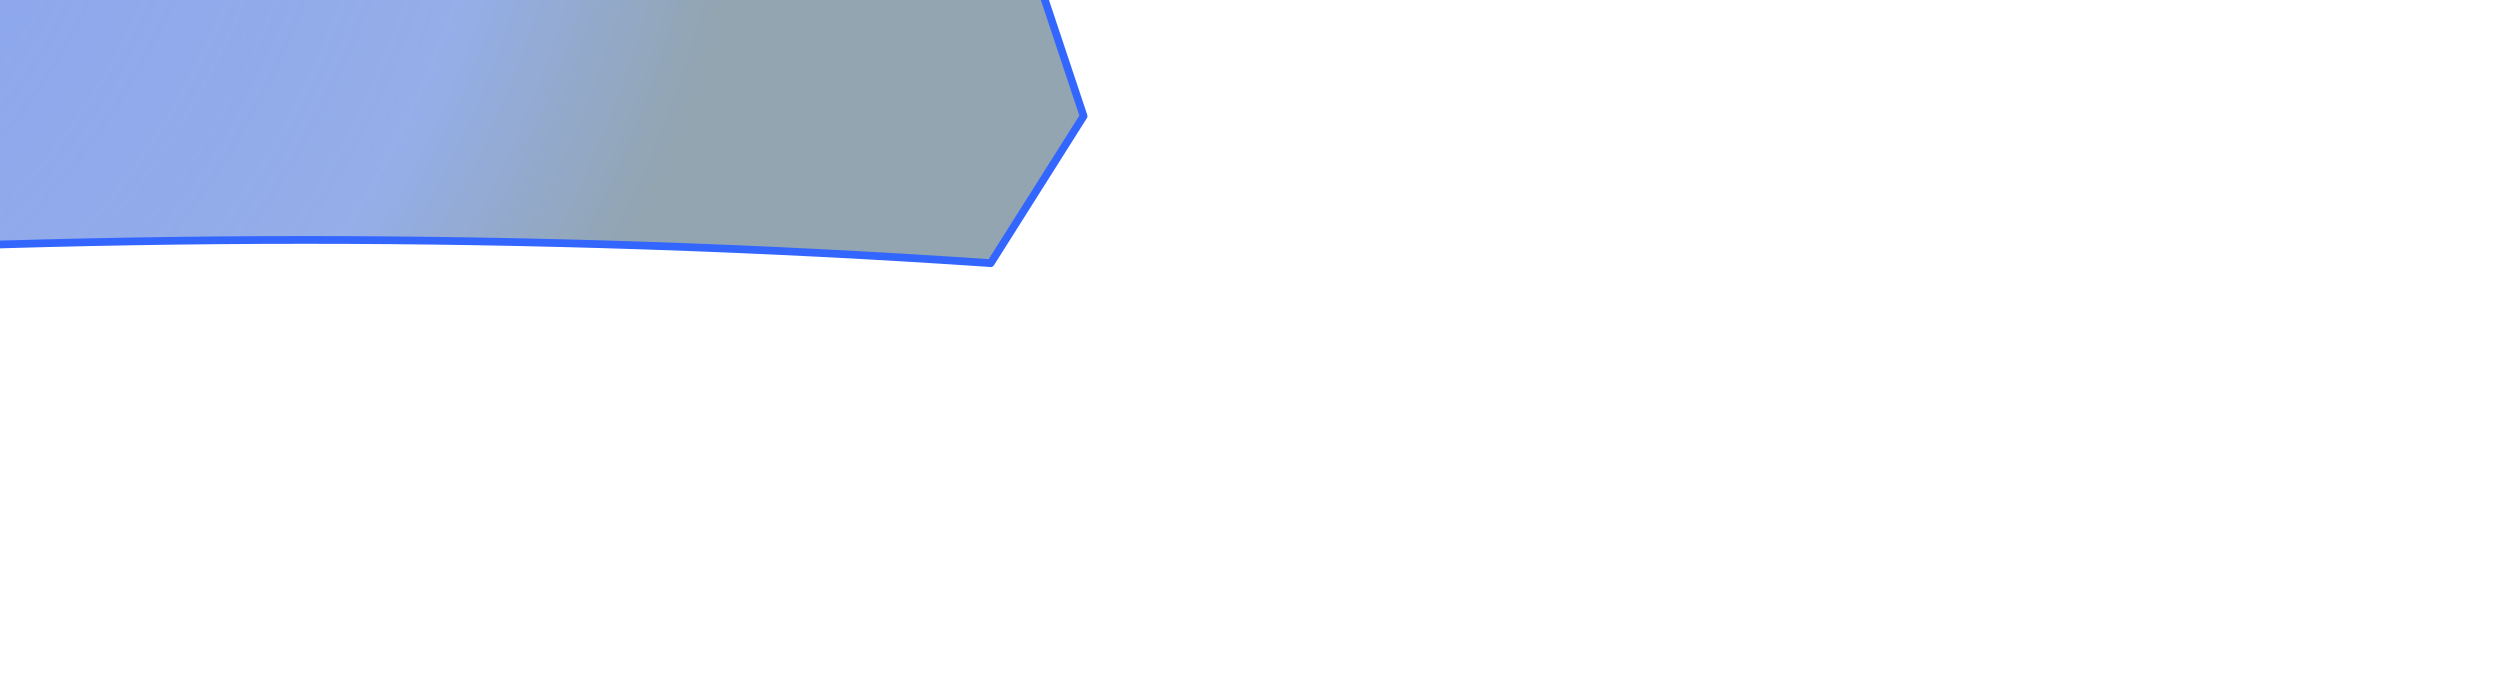 <?xml version="1.0" encoding="UTF-8" standalone="no"?>
<svg xmlns:xlink="http://www.w3.org/1999/xlink" height="4.5px" width="16.15px" xmlns="http://www.w3.org/2000/svg">
  <g transform="matrix(1.0, 0.0, 0.0, 1.0, 0.0, 0.0)">
    <path d="M1.7 -2.1 L2.9 -2.1 Q3.75 -1.65 3.8 -0.5 L6.7 -0.15 7.0 0.75 6.4 1.7 Q2.0 1.4 -2.5 1.7 L-6.75 1.95 Q-8.15 1.75 -9.15 0.8 L-8.85 -1.4 -7.65 -1.5 -7.45 -0.4 -6.75 0.0 Q-6.8 -1.3 -6.15 -2.5 L-5.35 -2.5 -4.65 -0.15 -3.6 0.0 -3.5 -0.8 -3.45 -1.35 -2.5 -1.75 -2.2 -1.45 -1.7 -0.15 -1.15 -0.05 -0.75 -0.4 -0.5 -1.45 0.65 -1.9 0.8 -0.7 1.3 -1.6 1.7 -2.1" fill="url(#gradient0)" fill-rule="evenodd" stroke="none"/>
    <path d="M1.7 -2.1 L2.9 -2.1 Q3.75 -1.65 3.8 -0.5 L6.7 -0.15 7.0 0.75 6.4 1.7 Q2.0 1.4 -2.5 1.7 L-6.75 1.95 Q-8.15 1.75 -9.15 0.8 L-8.85 -1.4 -7.65 -1.5 -7.45 -0.4 -6.75 0.0 Q-6.8 -1.3 -6.15 -2.5 L-5.35 -2.5 -4.65 -0.15 -3.6 0.0 -3.5 -0.8 -3.45 -1.35 -2.5 -1.75 -2.2 -1.45 -1.7 -0.15 -1.15 -0.05 -0.75 -0.4 -0.5 -1.45 0.65 -1.9 0.8 -0.7 1.3 -1.6 1.7 -2.1 Z" fill="none" stroke="#3366ff" stroke-linecap="round" stroke-linejoin="round" stroke-width="0.05"/>
  </g>
  <defs>
    <radialGradient cx="0" cy="0" gradientTransform="matrix(0.011, 0.0, 0.0, 0.01, -4.1, -1.9)" gradientUnits="userSpaceOnUse" id="gradient0" r="819.2" spreadMethod="pad">
      <stop offset="0.0" stop-color="#6c89f9" stop-opacity="0.722"/>
      <stop offset="0.82" stop-color="#0944cc" stop-opacity="0.431"/>
      <stop offset="1.0" stop-color="#022e4a" stop-opacity="0.431"/>
    </radialGradient>
  </defs>
</svg>
